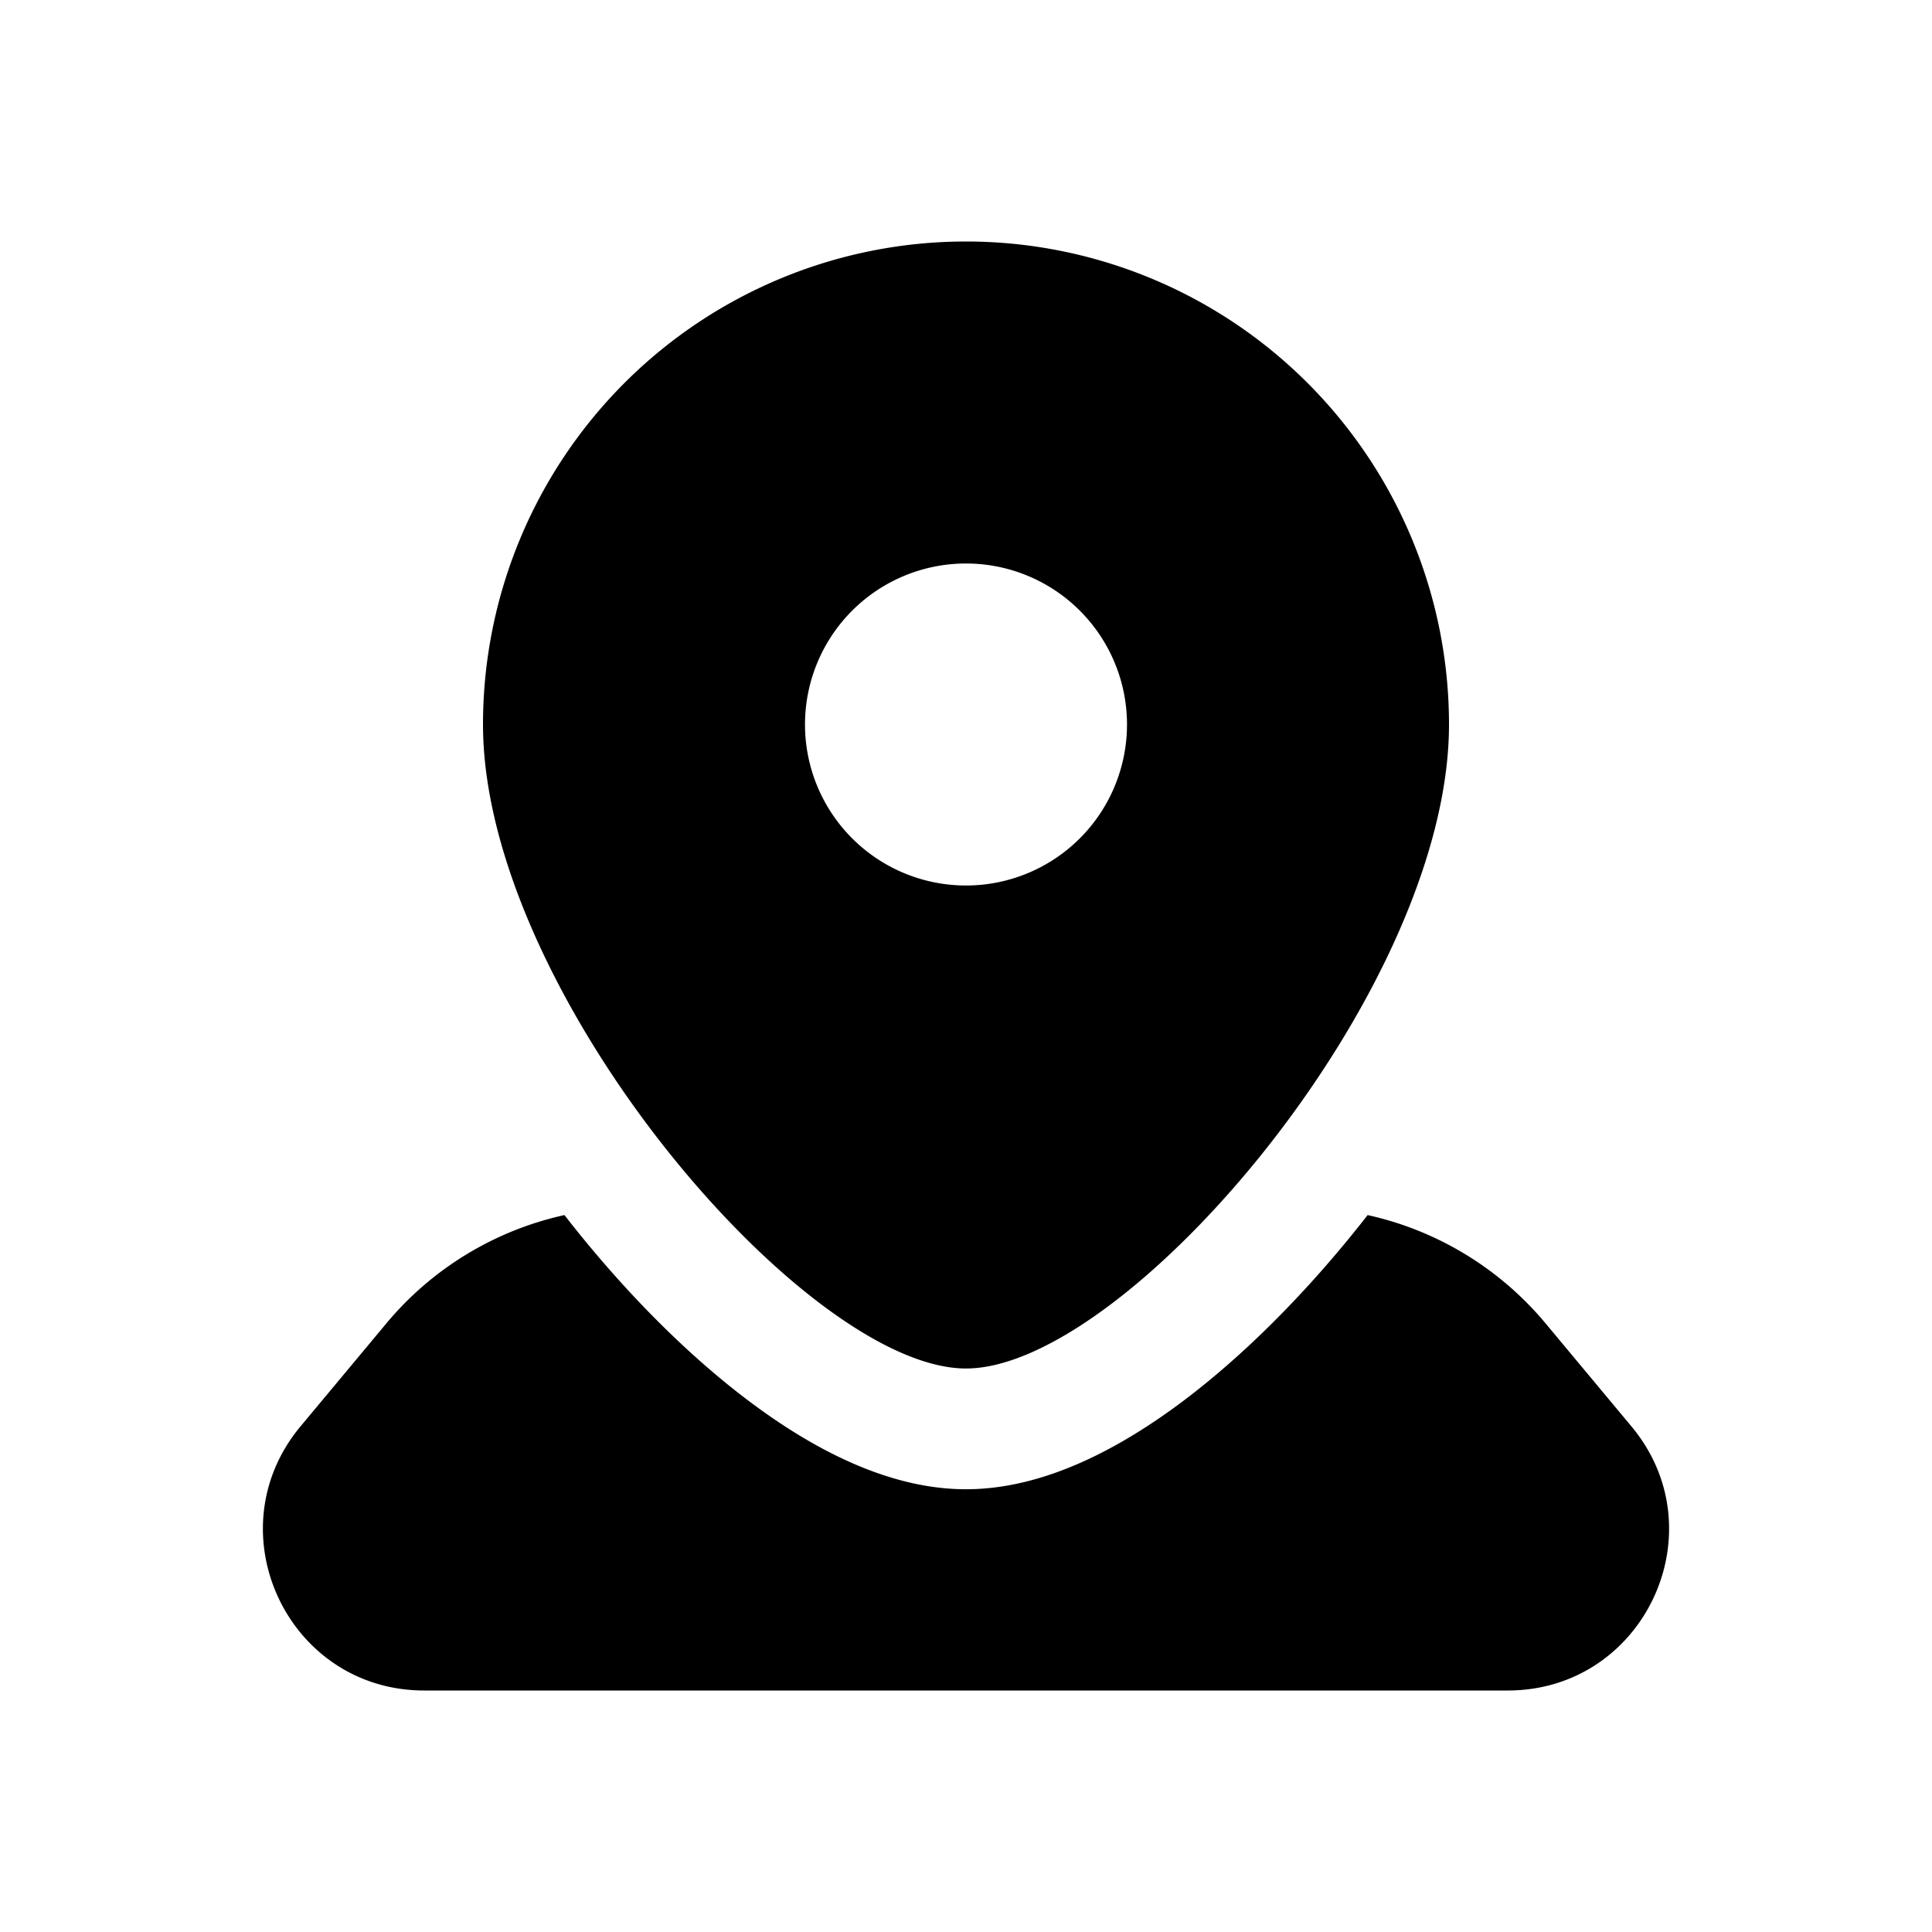 <svg xmlns="http://www.w3.org/2000/svg" width="1em" height="1em" viewBox="0 0 24 24">
  <path fill="currentColor" fill-rule="evenodd" d="M12 17c2 0 6-4.686 6-8A6 6 0 0 0 6 9c0 3.314 4 8 6 8Zm0-6a2 2 0 1 0 0-4 2 2 0 0 0 0 4Z" clip-rule="evenodd"/>
  <path fill="currentColor" fill-rule="evenodd" d="M7.012 15.094A4 4 0 0 0 4.8 16.439l-1.067 1.28C2.648 19.023 3.574 21 5.27 21h13.46c1.696 0 2.622-1.978 1.537-3.28L19.2 16.44a4 4 0 0 0-2.211-1.346l-.06.077c-.689.873-1.467 1.66-2.249 2.246-.723.54-1.678 1.083-2.68 1.083-1.002 0-1.957-.542-2.68-1.083-.782-.585-1.56-1.373-2.248-2.246l-.06-.077Z" clip-rule="evenodd"/>
</svg>
